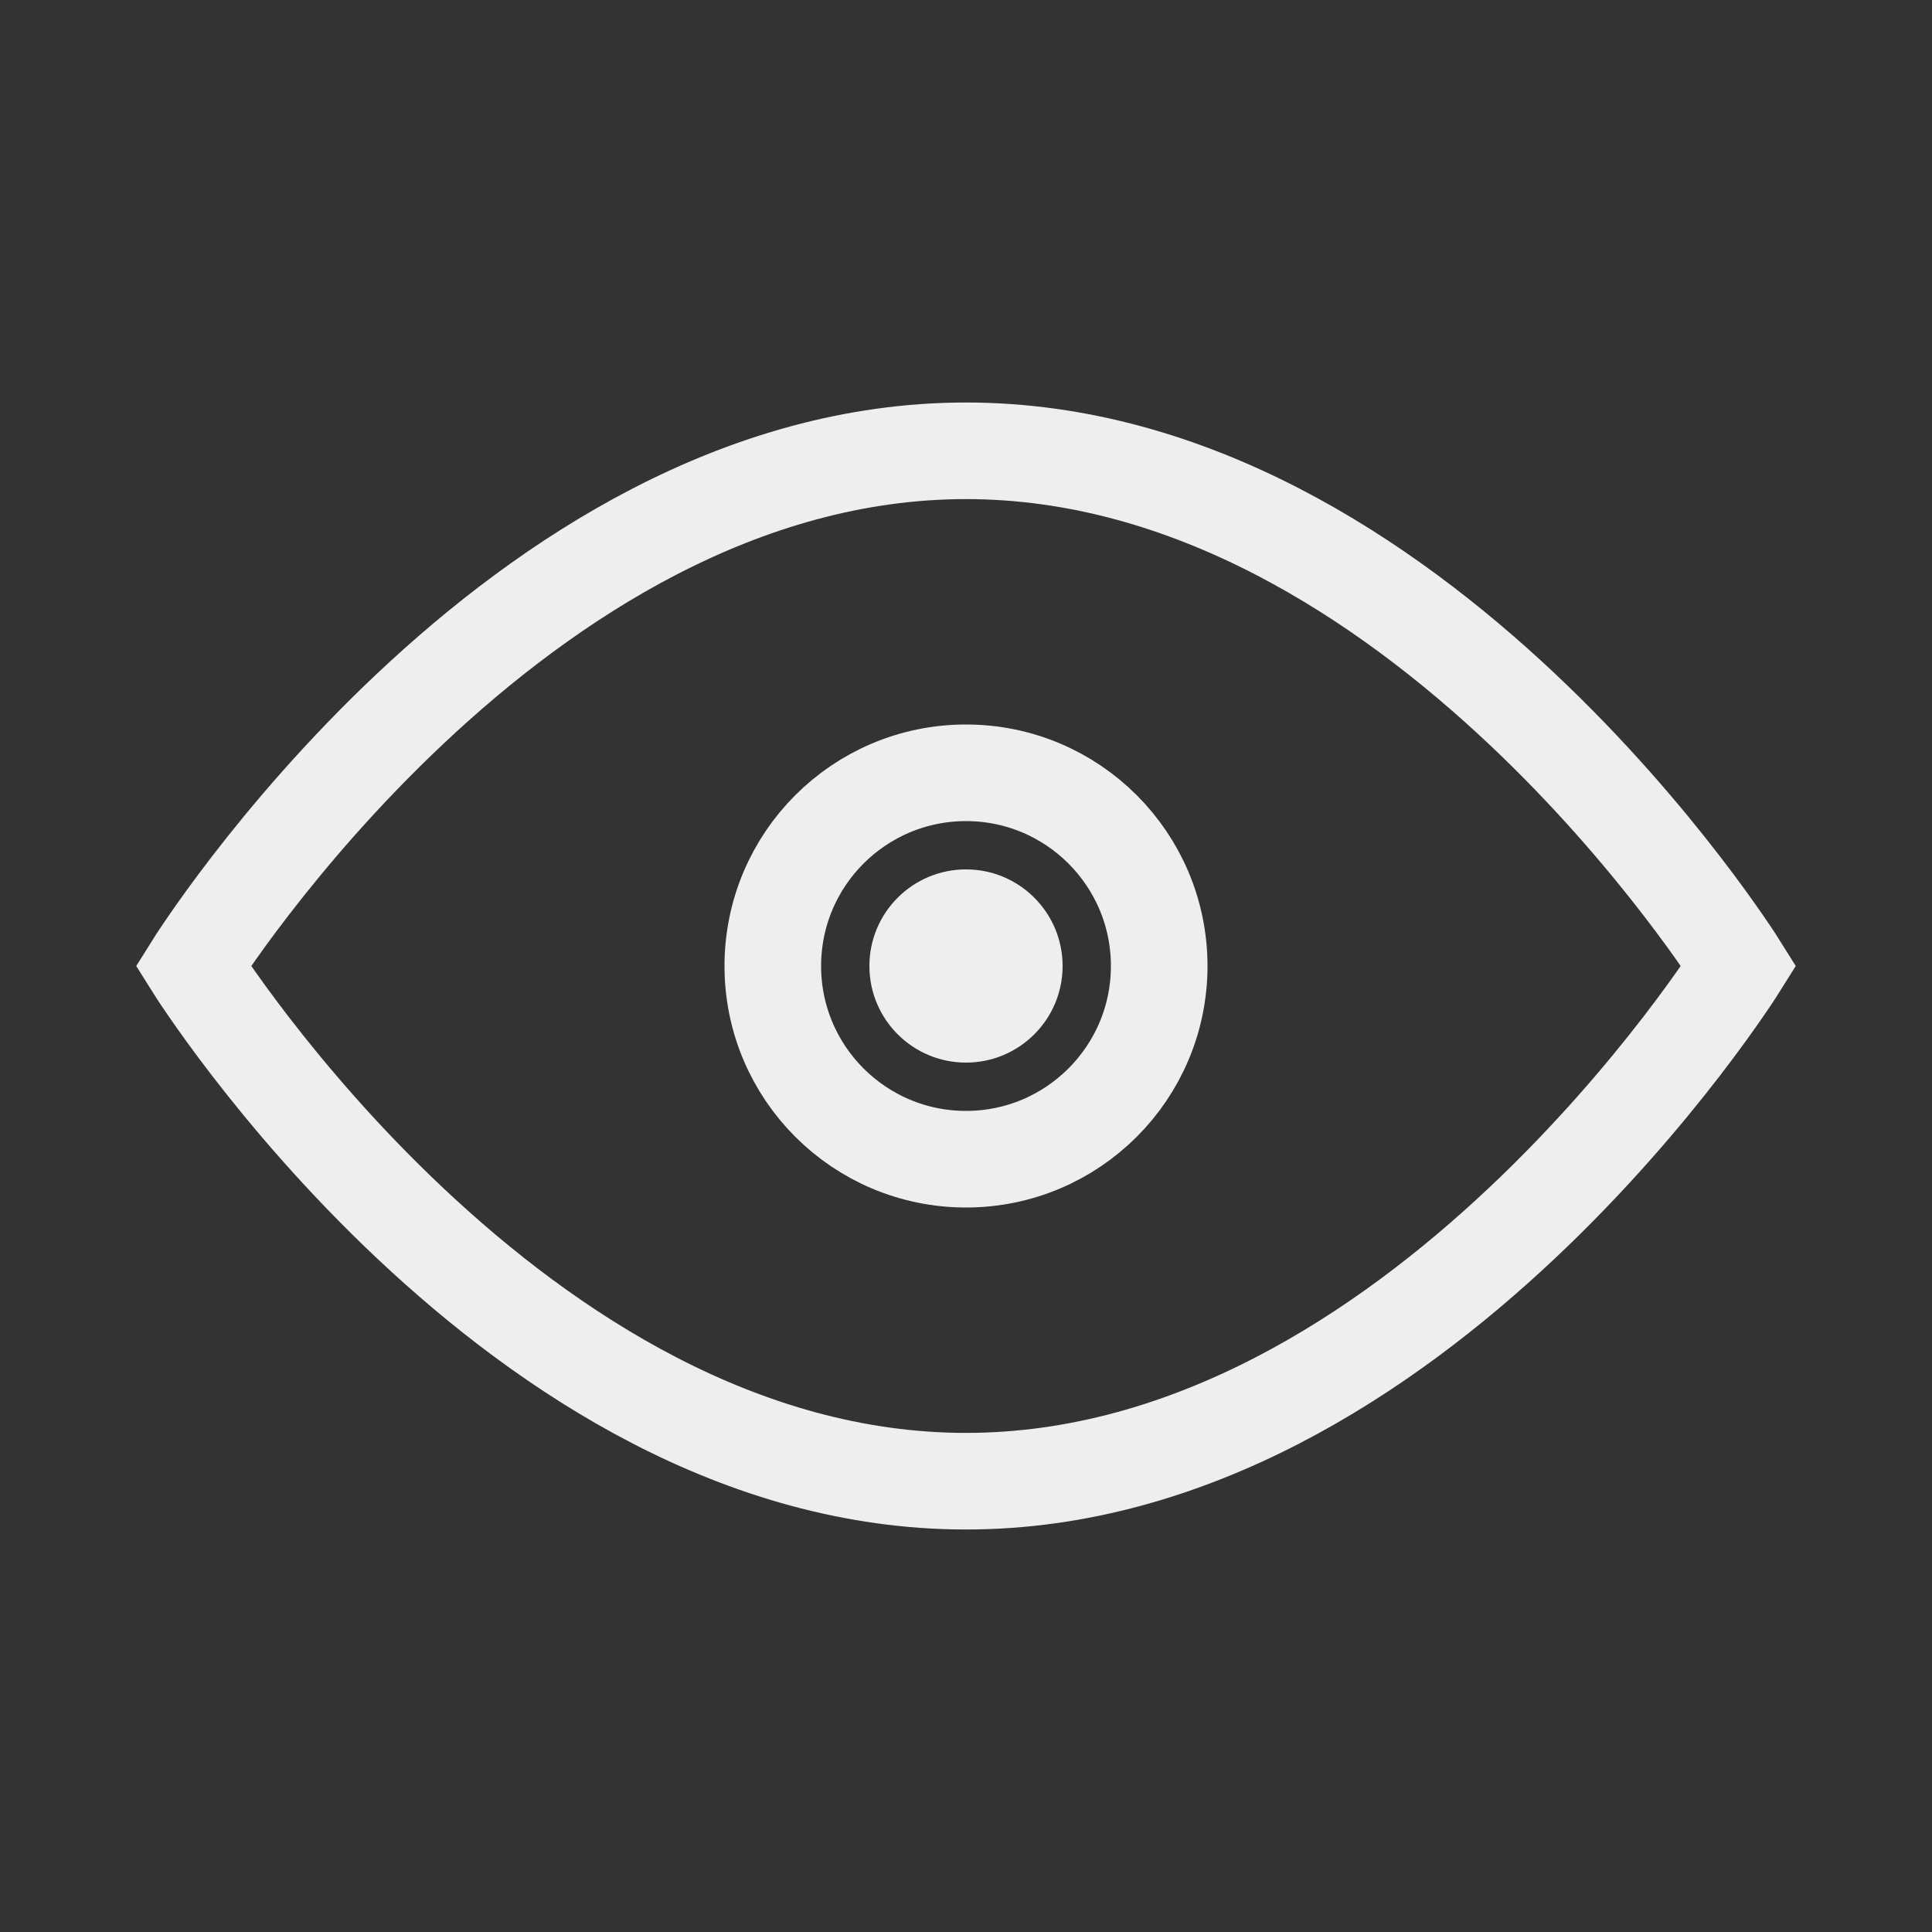 <svg
	width="30"
	height="30"
	viewBox="0 0 30 30"
	xmlns="http://www.w3.org/2000/svg"
>
	<rect x="0" y="0" width="30" height="30" fill="#333333" stroke="none"/>
	<!-- Outer Eye Shape -->
	<path
		d="M15 7C8 7 3 15 3 15s5 8 12 8 12-8 12-8-5-8-12-8z"
		fill="none"
		stroke="#eee"
		stroke-width="1.5"
	/>

	<!-- Iris -->
	<circle
		cx="15"
		cy="15"
		r="3"
		fill="none"
		stroke="#eee"
		stroke-width="1.5"
	/>

	<!-- Pupil -->
	<circle
		cx="15"
		cy="15"
		r="1.5"
		fill="#eee"
	/>
</svg>
